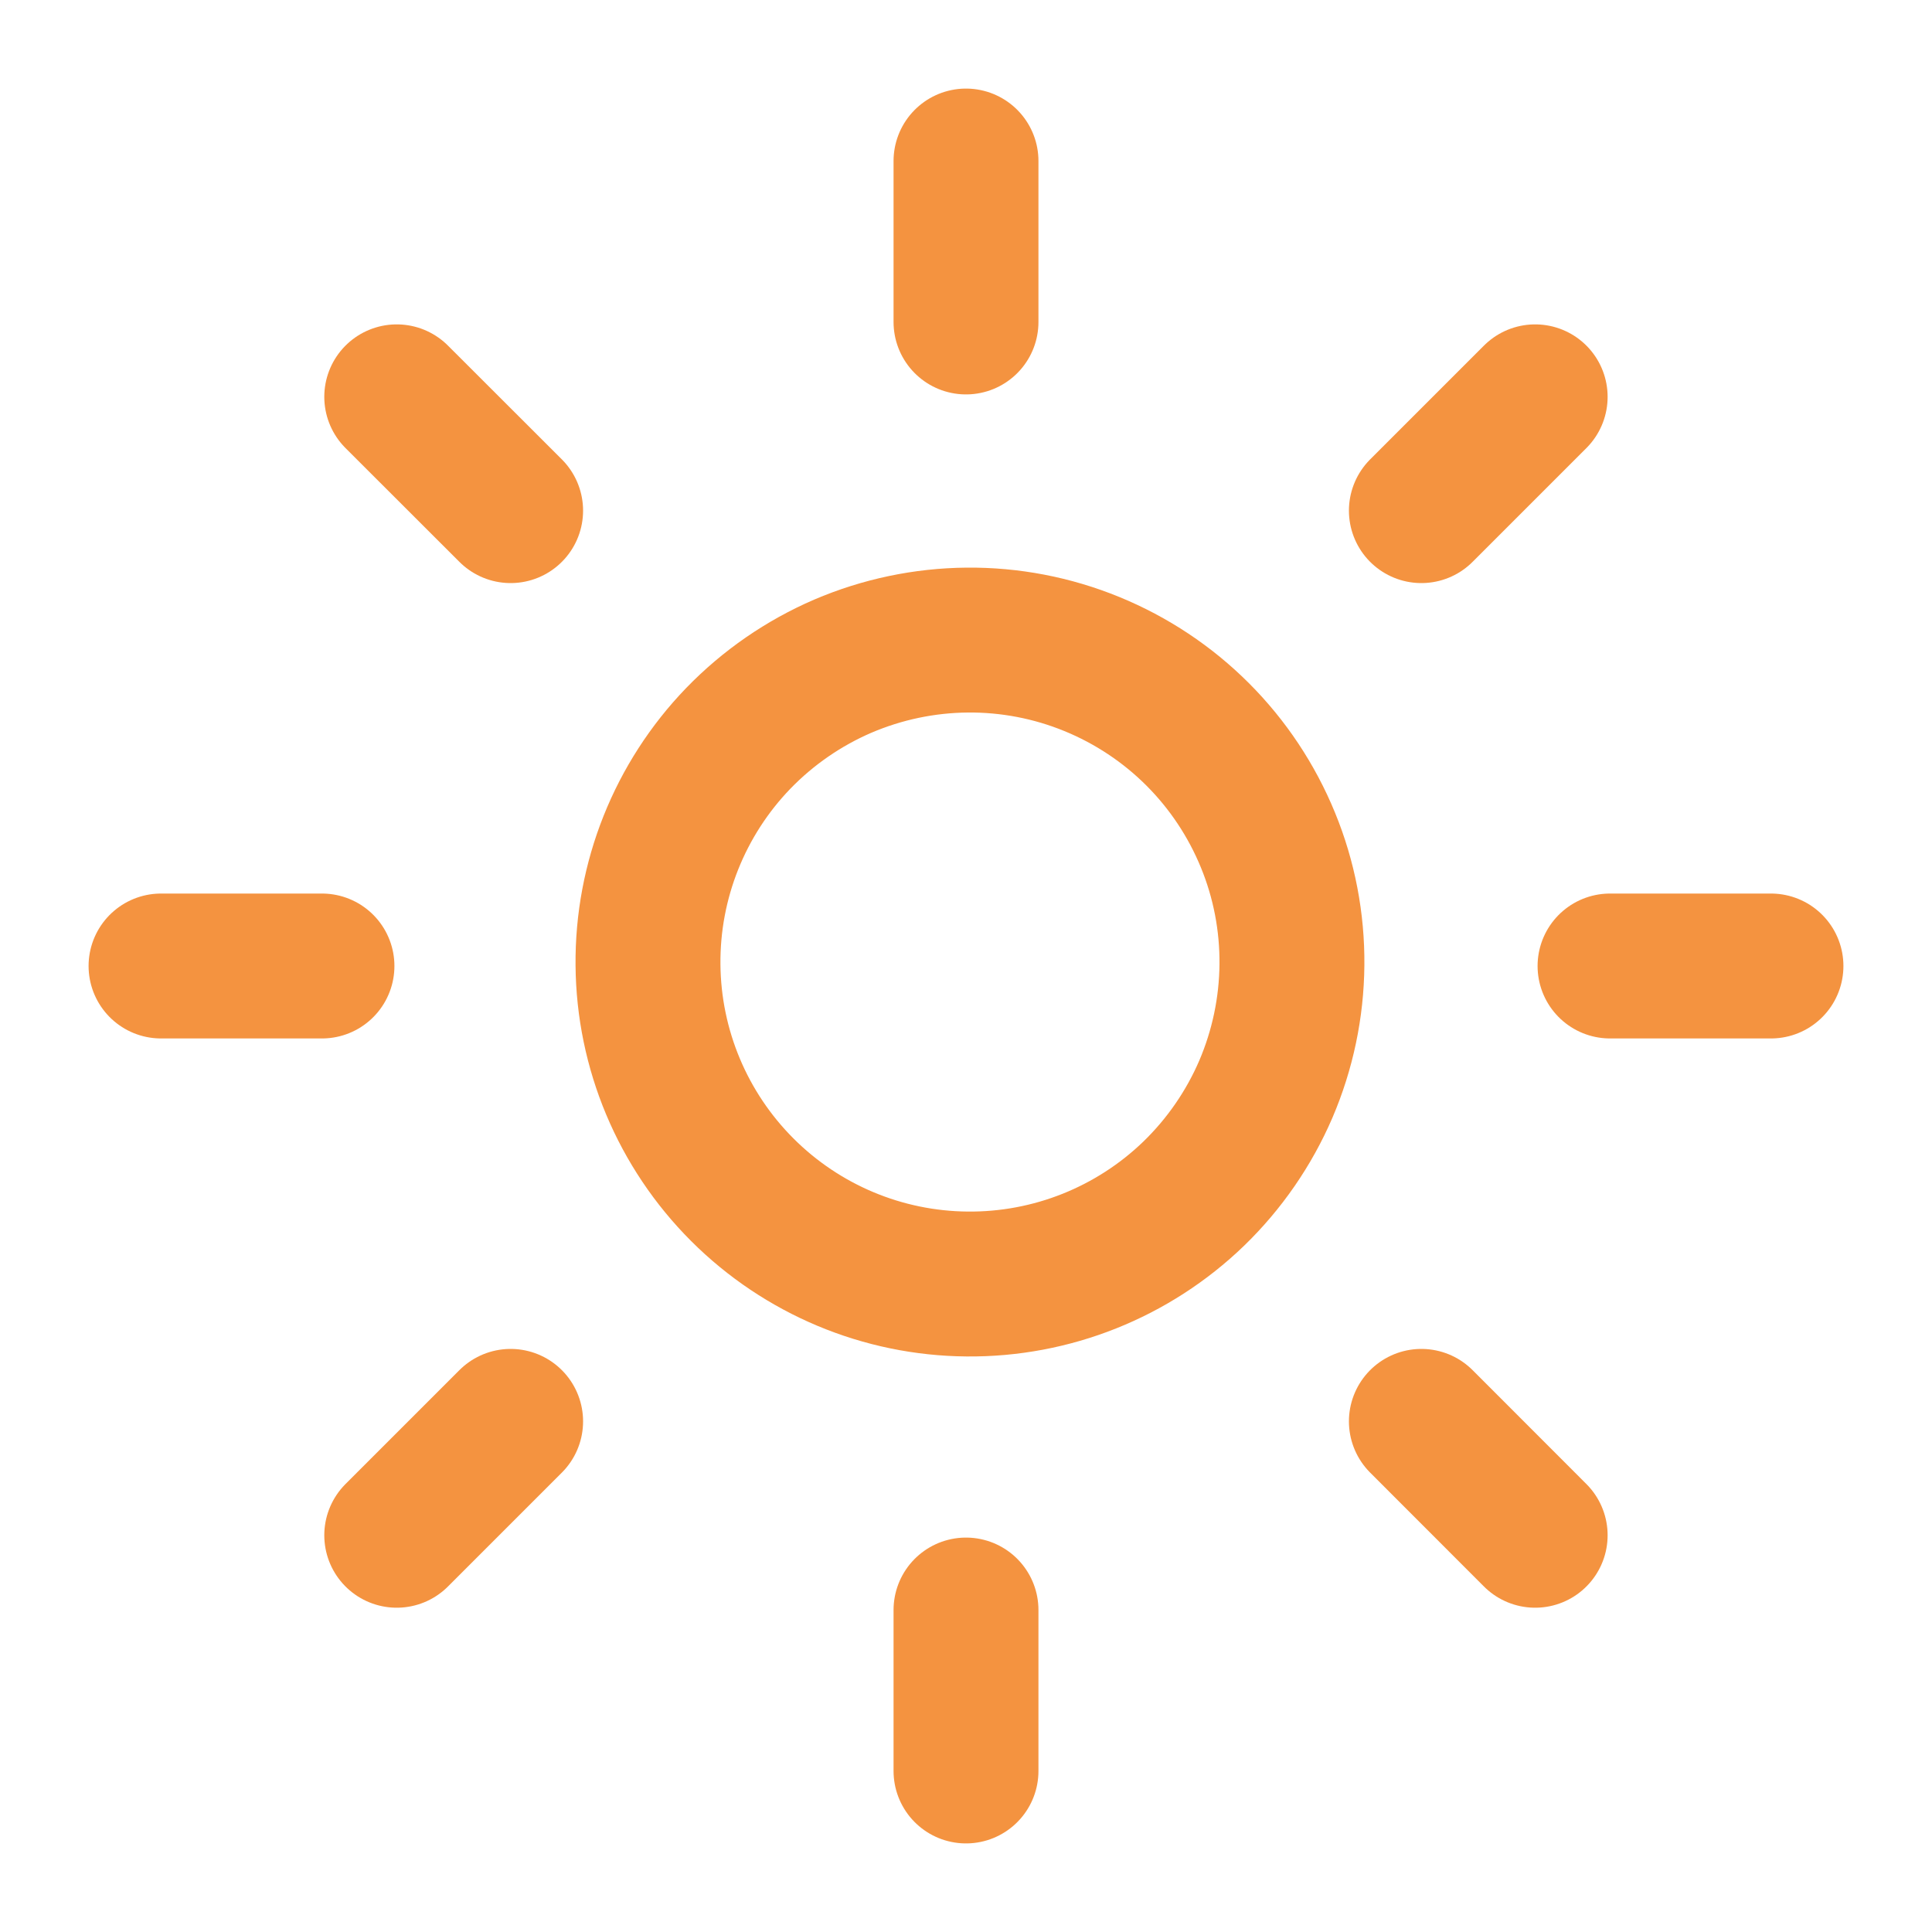 <svg xmlns="http://www.w3.org/2000/svg" width="20" height="20" viewBox="0 0 20 20" fill="none">
  <g clip-path="url(#clip0_124_949)">
    <path d="M12.357 12.357C12.675 12.049 12.929 11.681 13.104 11.275C13.278 10.868 13.37 10.431 13.374 9.988C13.378 9.545 13.294 9.106 13.126 8.697C12.958 8.287 12.711 7.915 12.398 7.602C12.085 7.289 11.713 7.042 11.303 6.874C10.893 6.706 10.454 6.622 10.012 6.626C9.569 6.63 9.132 6.722 8.725 6.896C8.319 7.071 7.951 7.325 7.643 7.643C7.036 8.272 6.7 9.114 6.708 9.988C6.715 10.862 7.066 11.698 7.684 12.316C8.302 12.934 9.138 13.285 10.012 13.292C10.886 13.3 11.728 12.964 12.357 12.357Z" stroke="#F49340" stroke-width="1.5" stroke-linecap="round" stroke-linejoin="round"/>
    <path d="M5.286 14.714L4.107 15.893" stroke="#F49340" stroke-width="1.5" stroke-linecap="round" stroke-linejoin="round"/>
    <path d="M5.286 5.286L4.107 4.108" stroke="#F49340" stroke-width="1.5" stroke-linecap="round" stroke-linejoin="round"/>
    <path d="M14.714 5.286L15.892 4.108" stroke="#F49340" stroke-width="1.5" stroke-linecap="round" stroke-linejoin="round"/>
    <path d="M14.714 14.714L15.892 15.893" stroke="#F49340" stroke-width="1.5" stroke-linecap="round" stroke-linejoin="round"/>
    <path d="M3.333 10H1.667" stroke="#F49340" stroke-width="1.5" stroke-linecap="round" stroke-linejoin="round"/>
    <path d="M10 3.333V1.667" stroke="#F49340" stroke-width="1.5" stroke-linecap="round" stroke-linejoin="round"/>
    <path d="M16.667 10H18.333" stroke="#F49340" stroke-width="1.5" stroke-linecap="round" stroke-linejoin="round"/>
    <path d="M10 16.667V18.333" stroke="#F49340" stroke-width="1.5" stroke-linecap="round" stroke-linejoin="round"/>
  </g>
  <defs>
    <clipPath id="clip0_124_949">
      <rect width="20" height="20" fill="white"/>
    </clipPath>
  </defs>
</svg>